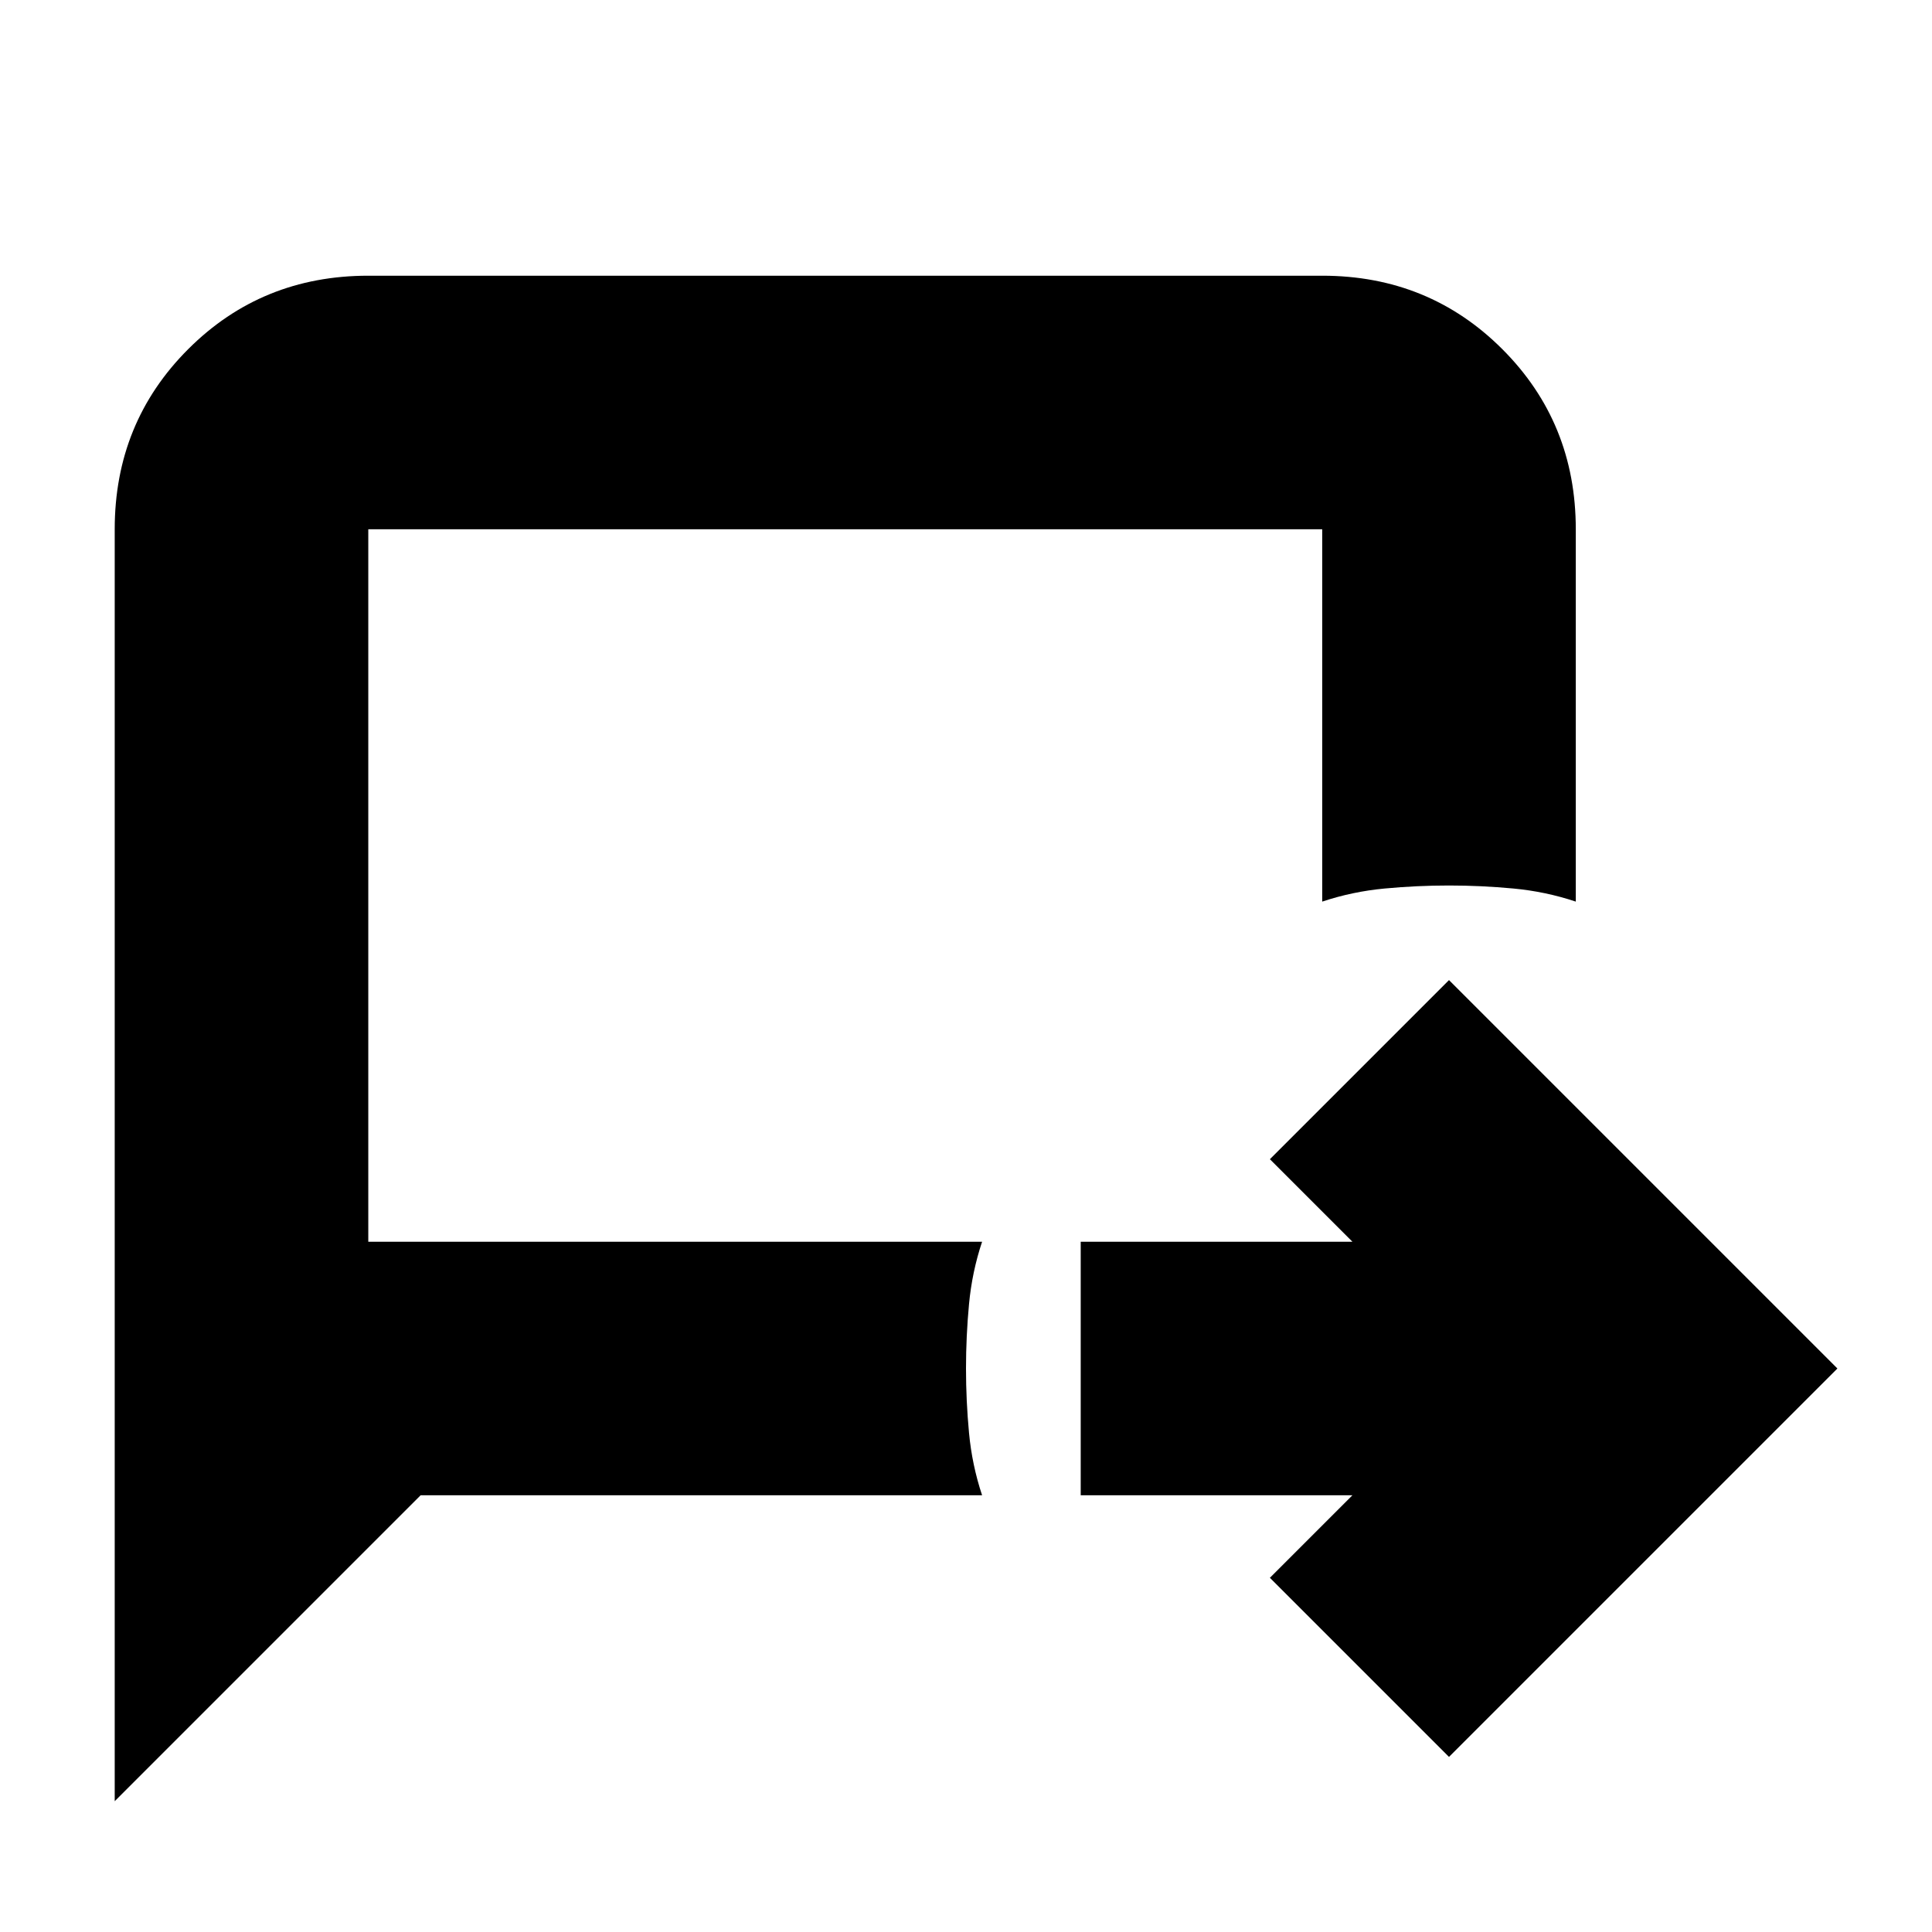 <svg xmlns="http://www.w3.org/2000/svg" height="24" viewBox="0 -960 960 960" width="24"><path d="m720-87-89-89 41-41H537v-126h135l-41-41 89-89 193 193L720-87ZM57-65v-632q0-53 36.5-89.5T183-823h474q53 0 89.5 36.5T783-697v185q-15-5-31-6.5t-32-1.5q-16 0-32 1.5t-31 6.5v-185H183v354h305q-5 15-6.5 31t-1.5 32q0 16 1.5 32t6.5 31H209L57-65Zm126-278v-354 354Z"/></svg>